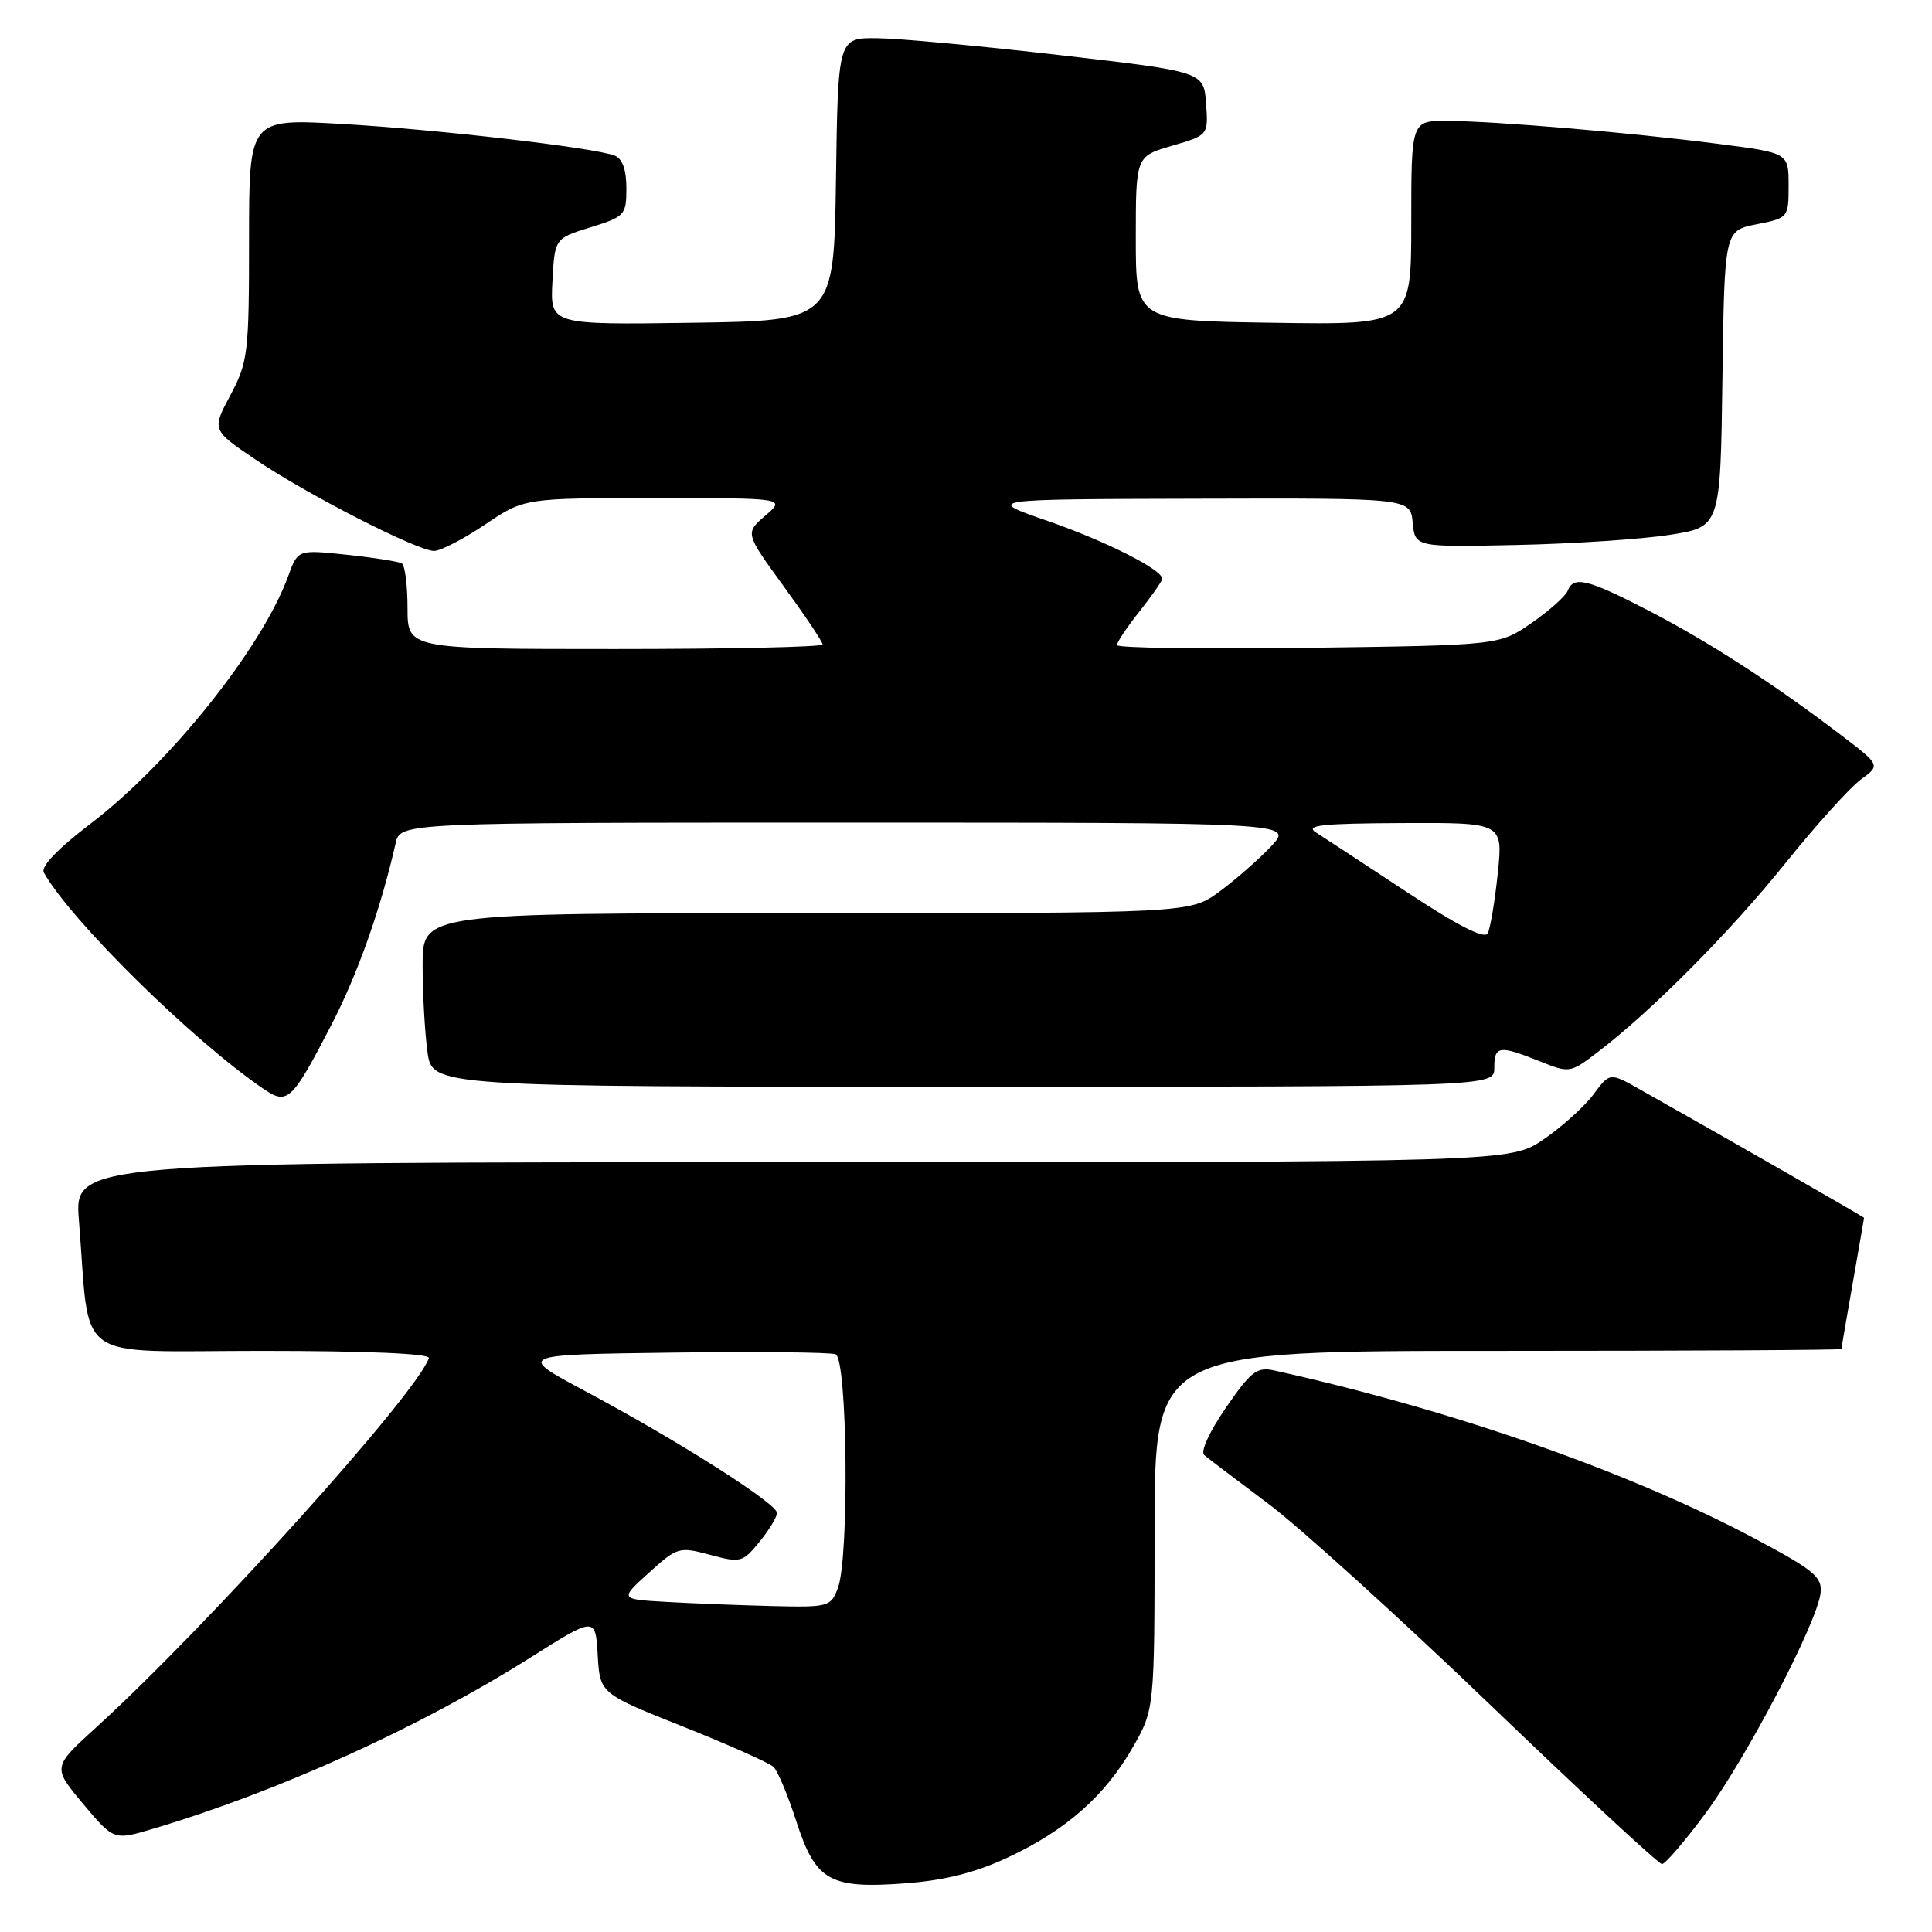 <?xml version="1.0" encoding="UTF-8" standalone="no"?>
<!DOCTYPE svg PUBLIC "-//W3C//DTD SVG 1.1//EN" "http://www.w3.org/Graphics/SVG/1.1/DTD/svg11.dtd" >
<svg xmlns="http://www.w3.org/2000/svg" xmlns:xlink="http://www.w3.org/1999/xlink" version="1.1" viewBox="0 0 256 256">
 <g >
 <path fill="currentColor"
d=" M 133.51 246.14 C 141.25 242.52 146.38 238.00 150.07 231.58 C 152.98 226.50 152.98 226.50 152.99 202.75 C 153.00 179.00 153.00 179.00 198.50 179.00 C 223.53 179.00 244.00 178.89 244.00 178.75 C 244.00 178.61 244.68 174.68 245.50 170.00 C 246.32 165.32 247.00 161.44 247.00 161.37 C 247.00 161.26 230.18 151.62 217.40 144.41 C 213.31 142.09 213.31 142.09 211.16 144.99 C 209.99 146.58 207.02 149.26 204.58 150.94 C 200.14 154.00 200.14 154.00 104.98 154.00 C 9.83 154.00 9.83 154.00 10.46 161.75 C 12.01 180.93 9.30 179.00 34.68 179.00 C 48.63 179.00 57.04 179.36 56.83 179.96 C 55.18 184.73 27.43 215.53 12.72 228.91 C 6.95 234.16 6.95 234.16 11.01 239.02 C 15.08 243.87 15.08 243.87 20.29 242.32 C 36.82 237.41 55.64 228.88 70.20 219.69 C 78.90 214.20 78.90 214.20 79.20 219.30 C 79.50 224.40 79.50 224.40 90.50 228.78 C 96.55 231.19 101.95 233.60 102.50 234.13 C 103.05 234.66 104.40 237.88 105.50 241.29 C 108.07 249.25 109.91 250.30 119.96 249.55 C 125.19 249.16 129.25 248.13 133.51 246.14 Z  M 226.01 240.25 C 231.45 232.90 240.81 214.96 241.24 211.07 C 241.47 208.95 240.36 208.04 232.50 203.86 C 215.82 194.99 192.41 186.81 168.87 181.60 C 166.54 181.09 165.78 181.68 162.44 186.53 C 160.25 189.71 159.03 192.37 159.57 192.81 C 160.08 193.24 163.91 196.15 168.08 199.27 C 172.25 202.40 185.51 214.41 197.55 225.98 C 209.58 237.54 219.79 247.00 220.22 247.00 C 220.65 247.00 223.26 243.96 226.01 240.25 Z  M 43.90 135.82 C 47.41 129.04 50.46 120.41 52.42 111.75 C 53.04 109.00 53.04 109.00 112.21 109.00 C 171.37 109.00 171.37 109.00 168.44 112.13 C 166.82 113.85 163.74 116.55 161.60 118.13 C 157.70 121.00 157.70 121.00 106.85 121.00 C 56.00 121.00 56.00 121.00 56.00 127.86 C 56.00 131.63 56.29 136.81 56.64 139.36 C 57.27 144.00 57.27 144.00 127.64 144.00 C 198.00 144.00 198.00 144.00 198.00 141.50 C 198.00 138.56 198.63 138.47 203.99 140.61 C 207.97 142.21 208.06 142.19 211.69 139.42 C 218.83 133.98 229.21 123.54 236.54 114.42 C 240.62 109.35 245.13 104.34 246.57 103.29 C 249.19 101.39 249.19 101.39 243.84 97.32 C 234.96 90.56 226.37 85.01 218.43 80.90 C 210.35 76.72 208.50 76.27 207.72 78.29 C 207.45 78.99 205.30 80.90 202.95 82.54 C 198.67 85.50 198.67 85.50 173.34 85.84 C 159.40 86.02 148.00 85.86 148.00 85.48 C 148.00 85.10 149.35 83.08 151.00 81.00 C 152.65 78.92 154.00 76.98 154.00 76.69 C 154.00 75.47 146.51 71.69 138.80 69.02 C 130.50 66.15 130.50 66.15 158.69 66.08 C 186.87 66.00 186.87 66.00 187.19 69.25 C 187.50 72.50 187.50 72.50 201.00 72.21 C 208.43 72.05 217.53 71.45 221.23 70.87 C 227.96 69.83 227.96 69.83 228.23 50.19 C 228.50 30.56 228.50 30.56 232.75 29.72 C 236.96 28.89 237.00 28.84 237.00 24.57 C 237.00 20.26 237.00 20.26 227.75 19.07 C 216.24 17.58 198.05 16.04 191.75 16.02 C 187.00 16.00 187.00 16.00 187.00 29.52 C 187.00 43.05 187.00 43.05 168.75 42.77 C 150.50 42.50 150.50 42.50 150.50 31.60 C 150.50 20.71 150.50 20.71 155.31 19.31 C 160.11 17.91 160.11 17.91 159.81 13.70 C 159.50 9.50 159.50 9.50 140.50 7.31 C 130.05 6.10 119.15 5.09 116.27 5.06 C 111.04 5.00 111.04 5.00 110.77 23.75 C 110.50 42.50 110.50 42.50 91.70 42.77 C 72.90 43.04 72.90 43.04 73.20 37.32 C 73.50 31.59 73.50 31.59 78.25 30.12 C 82.80 28.71 83.00 28.49 83.00 24.93 C 83.00 22.48 82.47 21.01 81.43 20.61 C 78.66 19.55 57.86 17.14 45.25 16.42 C 33.00 15.72 33.00 15.72 33.00 31.71 C 33.00 46.79 32.86 47.97 30.54 52.34 C 28.07 56.97 28.07 56.97 33.79 60.85 C 40.57 65.46 55.31 73.00 57.52 73.00 C 58.38 73.00 61.42 71.42 64.28 69.50 C 69.47 66.00 69.47 66.00 86.79 66.00 C 104.11 66.00 104.11 66.00 101.41 68.32 C 98.72 70.64 98.72 70.64 103.86 77.71 C 106.69 81.60 109.00 85.05 109.00 85.39 C 109.00 85.73 96.62 86.00 81.50 86.00 C 54.00 86.00 54.00 86.00 54.00 80.56 C 54.00 77.57 53.66 74.91 53.25 74.66 C 52.84 74.41 49.57 73.89 45.98 73.51 C 39.47 72.82 39.47 72.82 38.21 76.28 C 34.79 85.75 22.56 101.09 12.02 109.13 C 7.63 112.47 5.37 114.84 5.81 115.62 C 9.38 121.99 25.63 137.98 34.97 144.32 C 38.10 146.44 38.69 145.88 43.90 135.82 Z  M 88.30 212.26 C 82.10 211.91 82.10 211.91 85.98 208.40 C 89.75 204.99 89.99 204.92 94.08 206.02 C 98.12 207.11 98.40 207.03 100.61 204.33 C 101.89 202.77 102.94 201.04 102.96 200.48 C 103.01 199.26 89.87 190.91 77.50 184.31 C 68.50 179.50 68.50 179.50 88.97 179.23 C 100.23 179.08 110.02 179.18 110.72 179.45 C 112.29 180.05 112.55 206.43 111.02 210.43 C 110.08 212.91 109.78 212.99 102.27 212.81 C 98.00 212.70 91.71 212.46 88.30 212.26 Z  M 186.38 118.18 C 180.81 114.51 175.41 110.96 174.38 110.31 C 172.87 109.35 175.12 109.11 185.83 109.06 C 199.16 109.00 199.16 109.00 198.46 115.75 C 198.07 119.46 197.47 123.03 197.13 123.68 C 196.71 124.47 193.10 122.63 186.38 118.18 Z "/>
</g>
</svg>